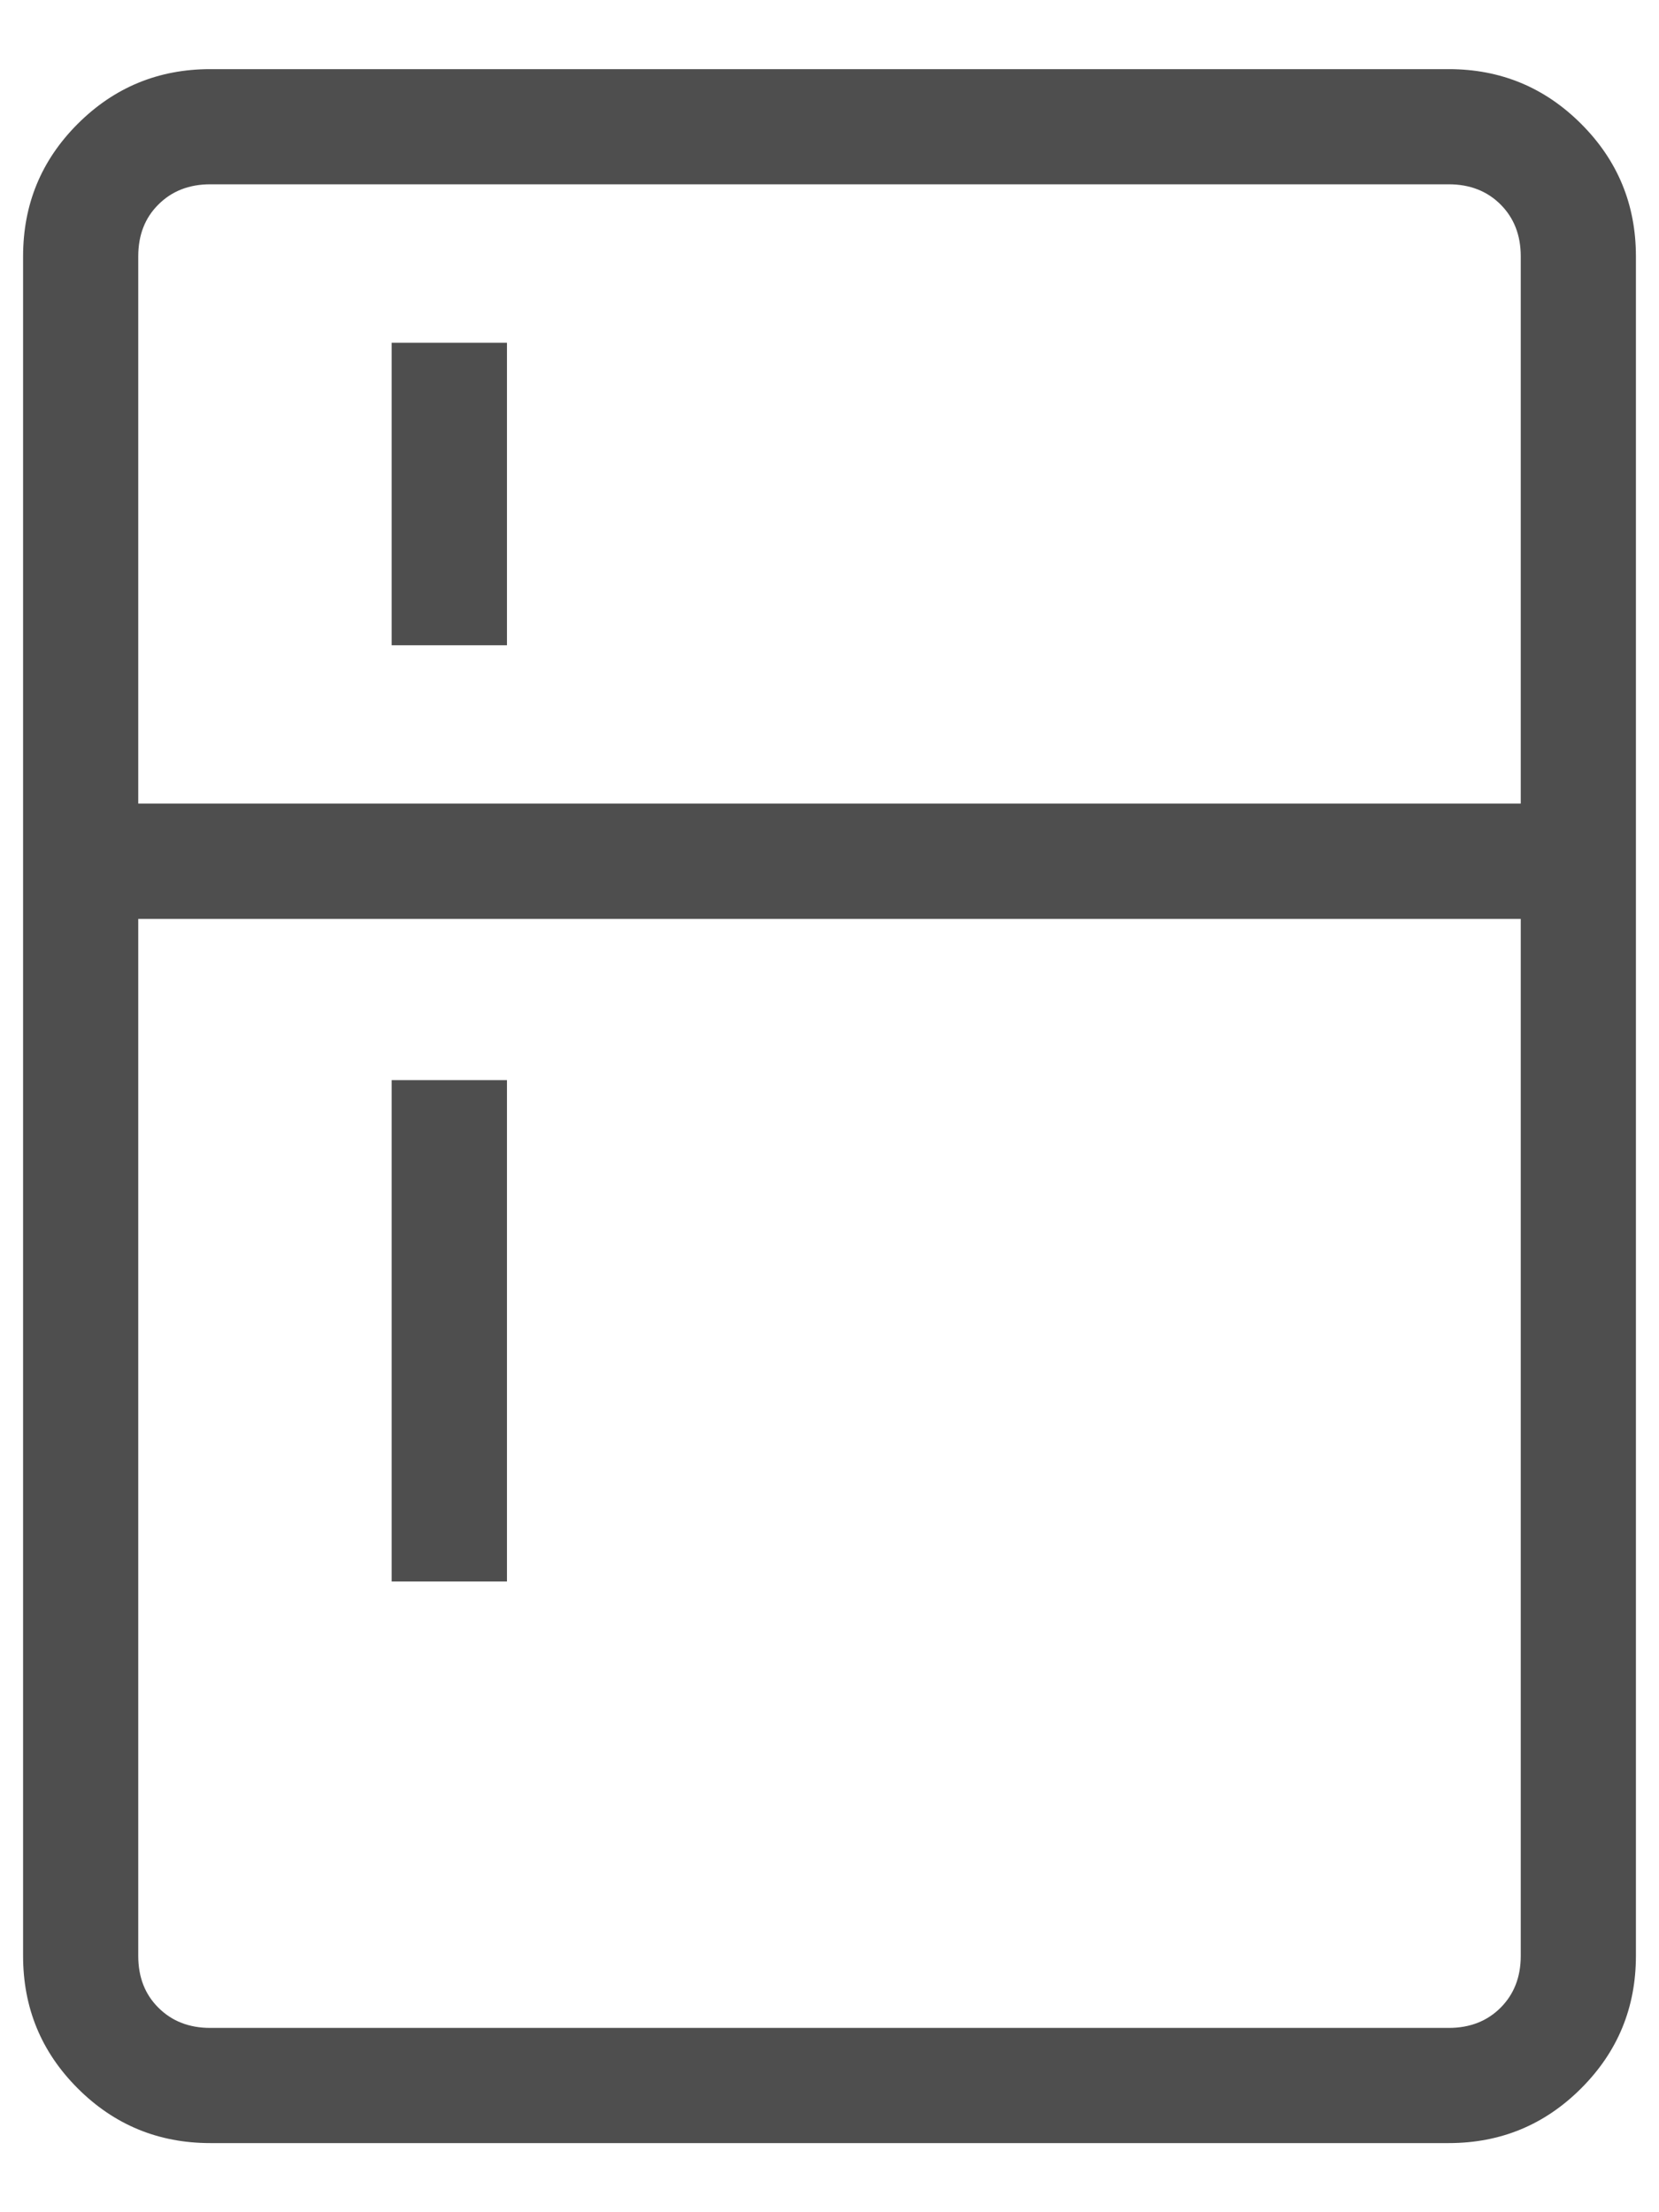 <svg width="12" height="16" viewBox="0 0 12 16" fill="none" xmlns="http://www.w3.org/2000/svg">
<path d="M2.833 4.667V2.479H3.667V4.667H2.833ZM2.833 11.438V7.812H3.667V11.438H2.833ZM1.521 15.5C1.146 15.5 0.826 15.368 0.562 15.104C0.298 14.84 0.167 14.521 0.167 14.146V1.854C0.167 1.479 0.298 1.16 0.562 0.896C0.826 0.632 1.146 0.5 1.521 0.5H10.479C10.854 0.5 11.173 0.632 11.437 0.896C11.701 1.16 11.833 1.479 11.833 1.854V14.146C11.833 14.521 11.701 14.84 11.437 15.104C11.173 15.368 10.854 15.5 10.479 15.5H1.521ZM1.521 14.667H10.479C10.632 14.667 10.757 14.618 10.854 14.521C10.951 14.424 11 14.299 11 14.146V6.646H1V14.146C1 14.299 1.048 14.424 1.146 14.521C1.243 14.618 1.368 14.667 1.521 14.667ZM1 5.812H11V1.854C11 1.701 10.951 1.576 10.854 1.479C10.757 1.382 10.632 1.333 10.479 1.333H1.521C1.368 1.333 1.243 1.382 1.146 1.479C1.048 1.576 1 1.701 1 1.854V5.812Z" fill="#4E4E4E"/>
</svg>
